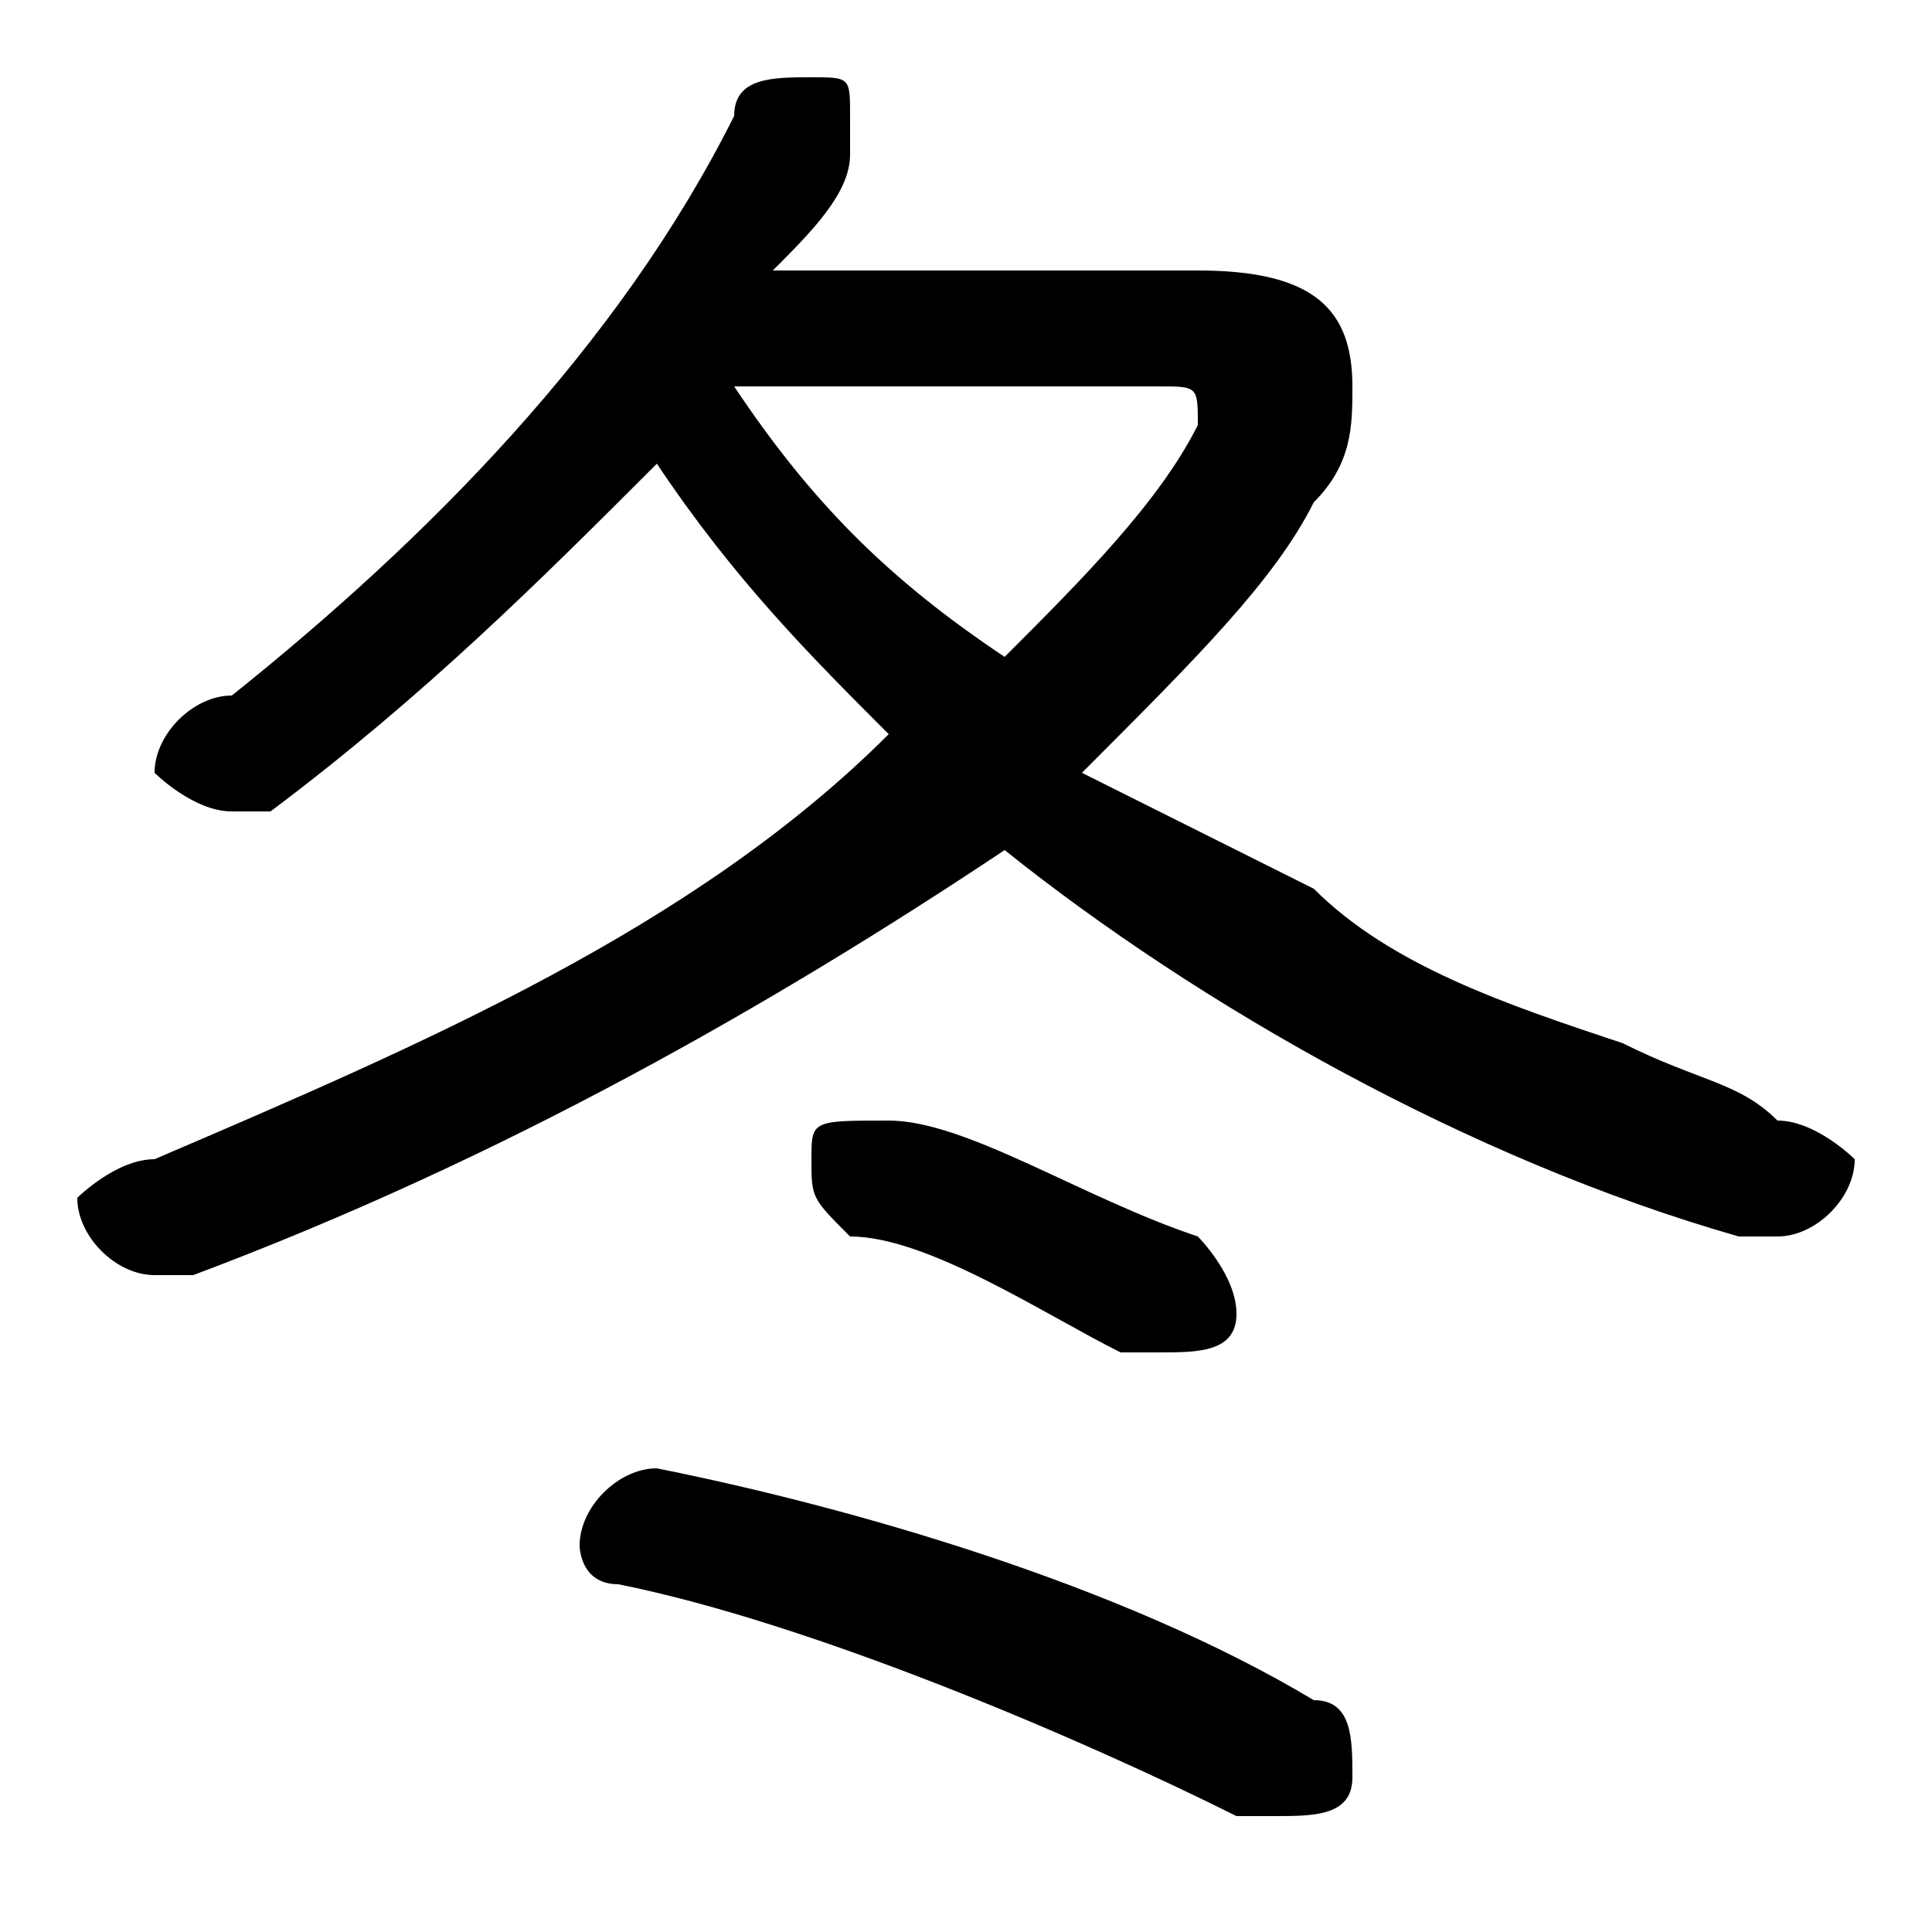 <svg xmlns="http://www.w3.org/2000/svg" viewBox="0 -44.0 50.0 50.0">
    <rect x="0" y="-44.0" width="50.0" height="50.0" fill="#808080" stroke="none"/>
    <g transform="scale(1, -1)">
        <!-- ボディの枠 -->
        <rect x="0" y="-6.0" width="50.0" height="50.0"
            stroke="white" fill="white"/>
        <!-- グリフ座標系の原点 -->
        <circle cx="0" cy="0" r="5" fill="white"/>
        <!-- グリフのアウトライン -->
        <g style="fill:black;stroke:#000000;stroke-width:0;stroke-linecap:round;stroke-linejoin:round;">
        <path d="M 20.0 37.0 C 21.0 38.0 22.0 39.0 22.0 40.0 C 22.0 40.0 22.0 40.0 22.0 41.0 C 22.0 42.0 22.0 42.0 21.0 42.0 C 20.0 42.0 19.0 42.0 19.0 41.0 C 16.0 35.0 11.0 30.0 6.0 26.0 C 5.0 26.0 4.0 25.0 4.0 24.0 C 4.0 24.0 5.0 23.0 6.0 23.0 C 6.0 23.0 7.0 23.0 7.0 23.0 C 11.0 26.0 14.0 29.0 17.0 32.0 C 19.0 29.0 21.0 27.0 23.0 25.0 C 18.0 20.0 11.0 17.0 4.0 14.0 C 3.0 14.0 2.0 13.0 2.0 13.0 C 2.0 12.0 3.0 11.0 4.0 11.0 C 4.0 11.0 5.0 11.0 5.0 11.0 C 13.0 14.0 20.0 18.0 26.0 22.0 C 31.0 18.0 38.0 14.0 45.0 12.0 C 45.0 12.0 45.0 12.0 46.0 12.0 C 47.0 12.0 48.0 13.0 48.0 14.0 C 48.0 14.0 47.0 15.0 46.0 15.0 C 45.0 16.0 44.0 16.0 42.0 17.0 C 39.0 18.0 36.0 19.0 34.0 21.0 C 32.0 22.0 30.0 23.0 28.0 24.0 C 31.0 27.0 33.0 29.0 34.0 31.0 C 35.0 32.0 35.0 33.0 35.0 34.0 C 35.0 36.0 34.0 37.0 31.0 37.0 Z M 30.0 34.0 C 31.0 34.0 31.0 34.0 31.0 33.0 C 31.0 33.0 31.0 33.0 31.0 33.0 C 30.0 31.0 28.0 29.0 26.0 27.0 C 23.0 29.0 21.0 31.0 19.0 34.0 Z M 17.0 6.0 C 16.0 6.0 15.0 5.0 15.0 4.0 C 15.0 4.0 15.0 3.0 16.0 3.0 C 21.0 2.0 28.0 -1.0 32.0 -3.0 C 32.0 -3.0 33.0 -3.0 33.0 -3.0 C 34.0 -3.0 35.0 -3.0 35.0 -2.0 C 35.0 -1.0 35.0 -0.0 34.0 0.0 C 29.0 3.0 22.0 5.0 17.0 6.0 Z M 23.0 15.0 C 23.0 15.0 23.0 15.0 23.0 15.0 C 21.0 15.0 21.0 15.0 21.0 14.0 C 21.0 13.0 21.0 13.0 22.0 12.0 C 24.0 12.0 27.0 10.0 29.0 9.0 C 29.0 9.0 30.0 9.0 30.0 9.0 C 31.0 9.0 32.0 9.0 32.0 10.0 C 32.0 11.0 31.0 12.0 31.0 12.0 C 28.0 13.0 25.0 15.0 23.0 15.0 Z"/>
    </g>
    </g>
</svg>
